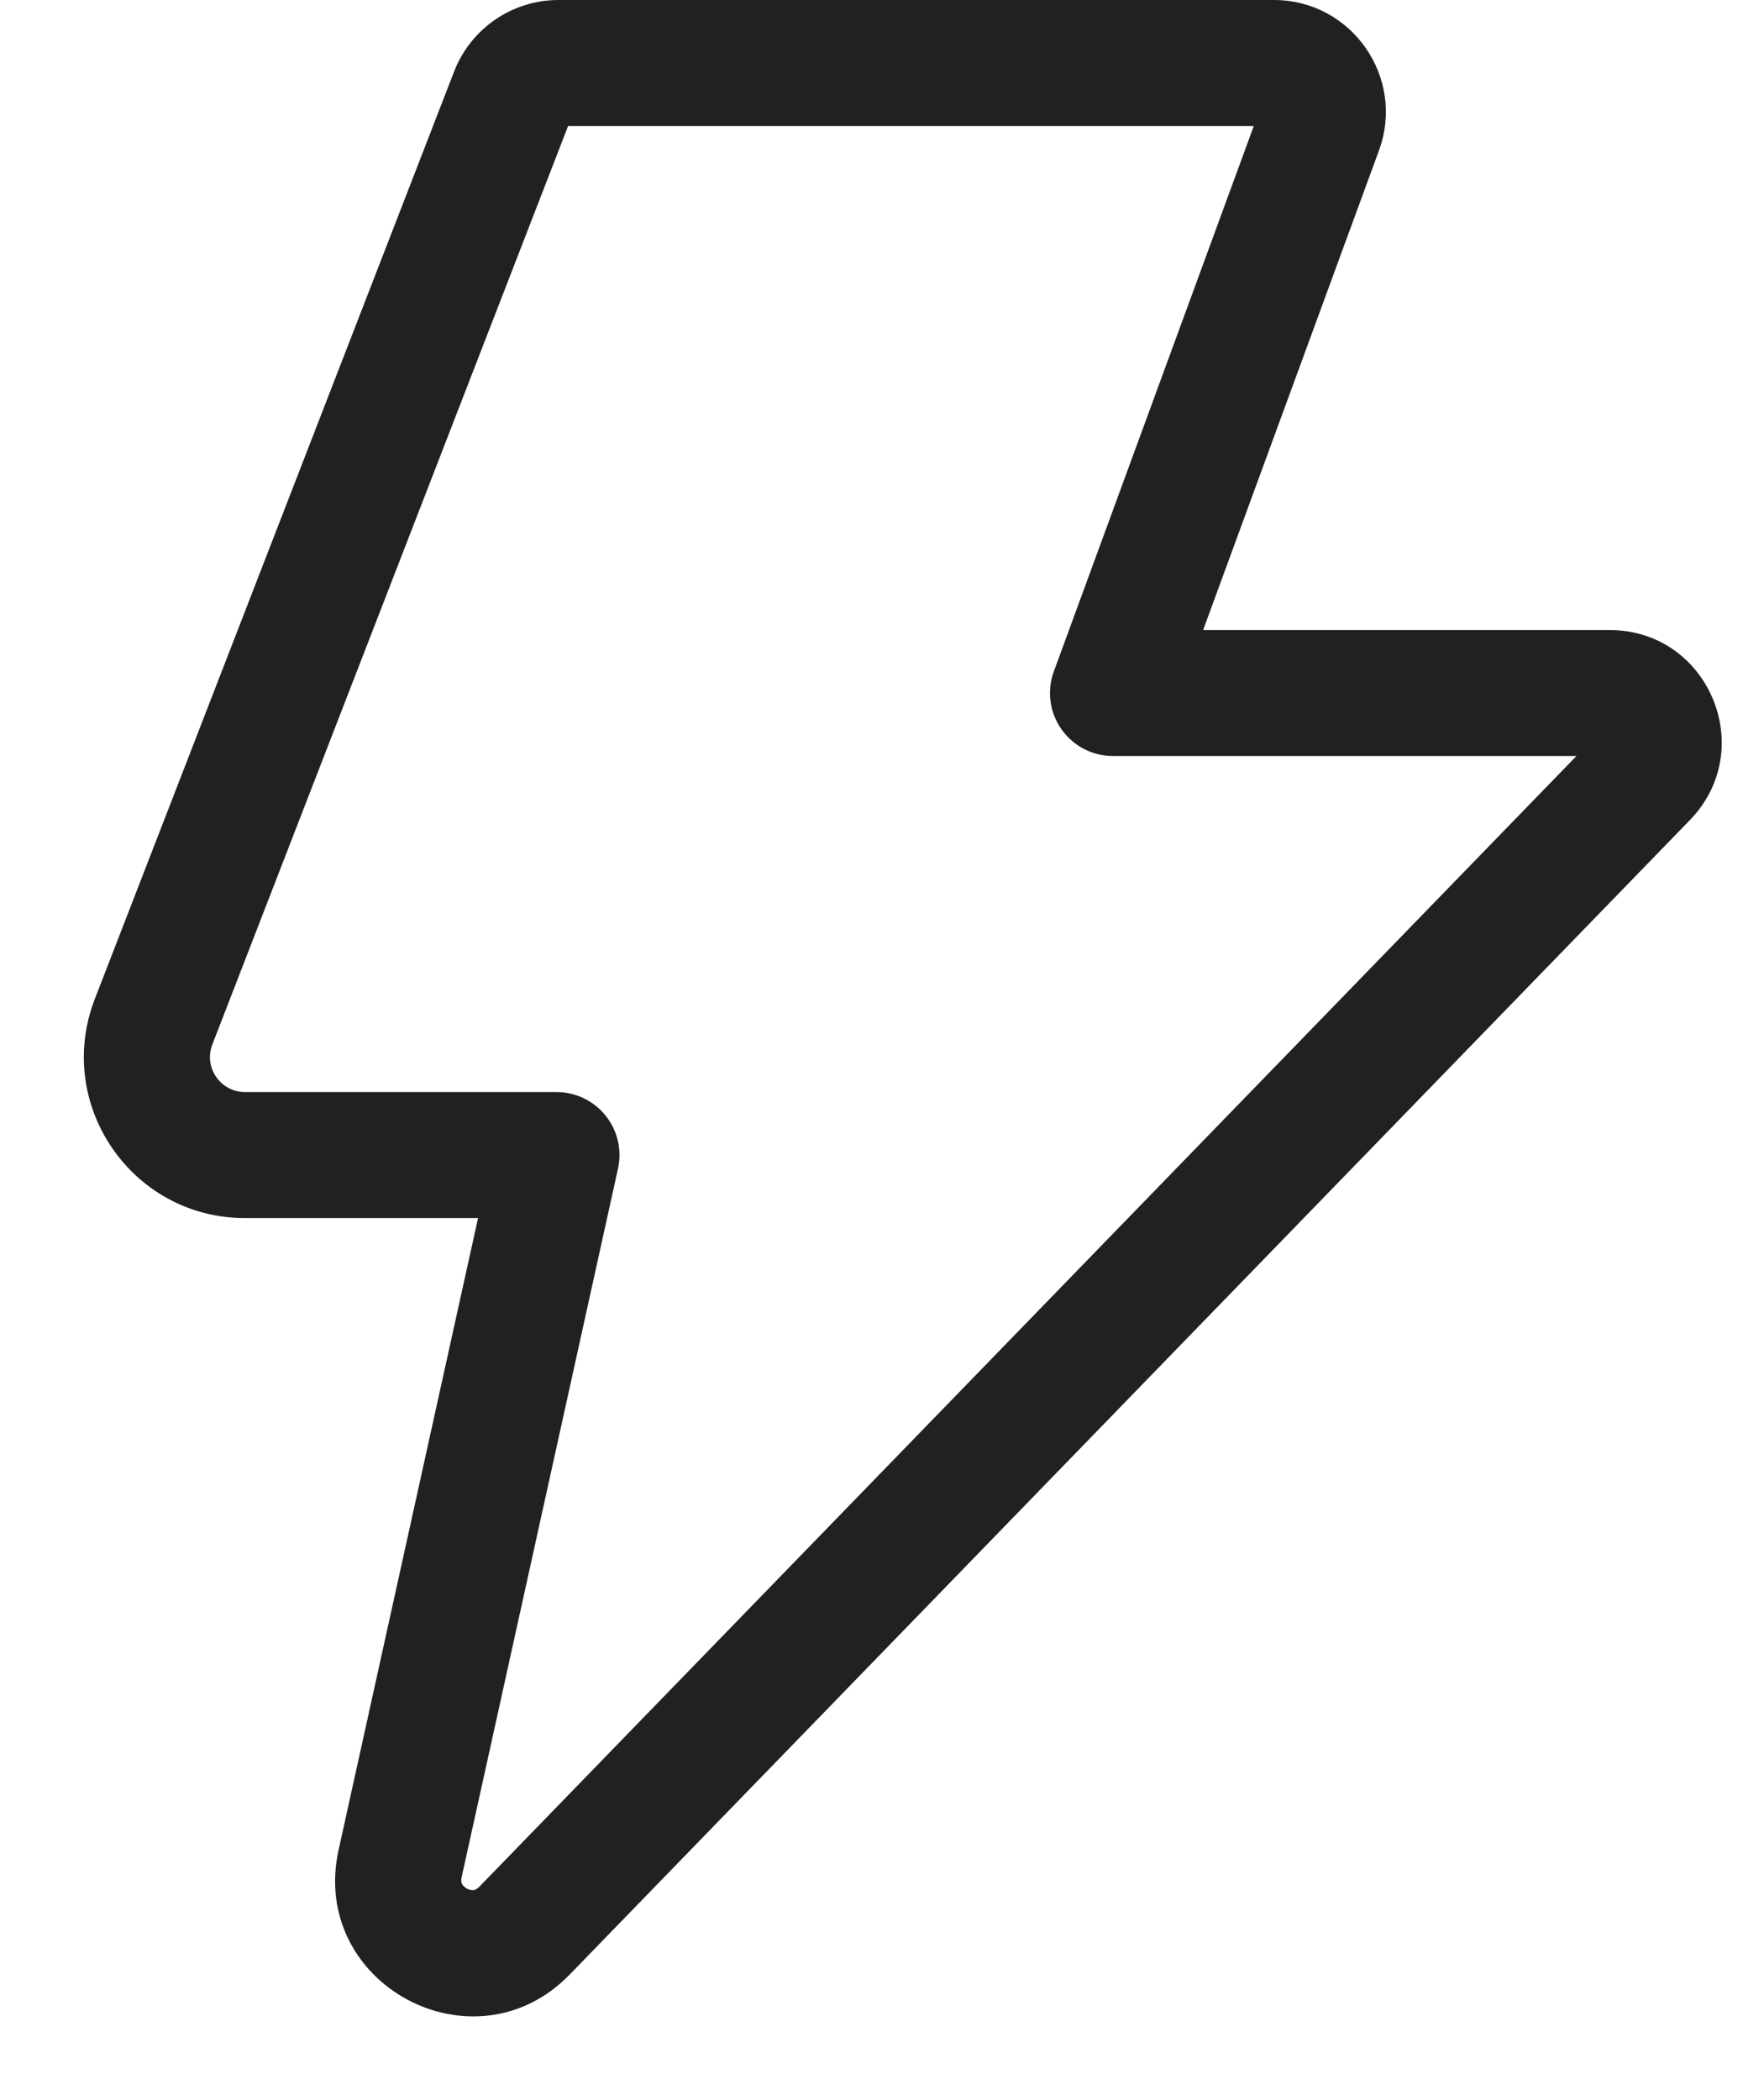 <svg width="21" height="25" viewBox="0 0 21 25" fill="none" xmlns="http://www.w3.org/2000/svg">
<path d="M5.406 0.852C5.605 0.338 6.099 0 6.649 0H15.165C16.091 0 16.735 0.922 16.416 1.792L14.323 7.5H19.161C20.339 7.5 20.938 8.916 20.118 9.762L6.784 23.503C5.644 24.678 3.678 23.62 4.031 22.021L5.691 14.5H2.917C1.569 14.5 0.643 13.147 1.129 11.891L5.406 0.852ZM6.763 1.5L2.528 12.433C2.422 12.706 2.624 13 2.917 13H6.625C6.852 13 7.067 13.103 7.209 13.28C7.352 13.457 7.406 13.69 7.357 13.912L5.496 22.345C5.485 22.392 5.494 22.414 5.5 22.425C5.508 22.442 5.527 22.465 5.558 22.482C5.59 22.498 5.619 22.502 5.638 22.5C5.651 22.498 5.674 22.493 5.707 22.459L18.767 9H13.25C13.005 9 12.775 8.88 12.635 8.679C12.495 8.479 12.461 8.222 12.546 7.992L14.926 1.5H6.763Z" fill="#212121"/>
</svg>

